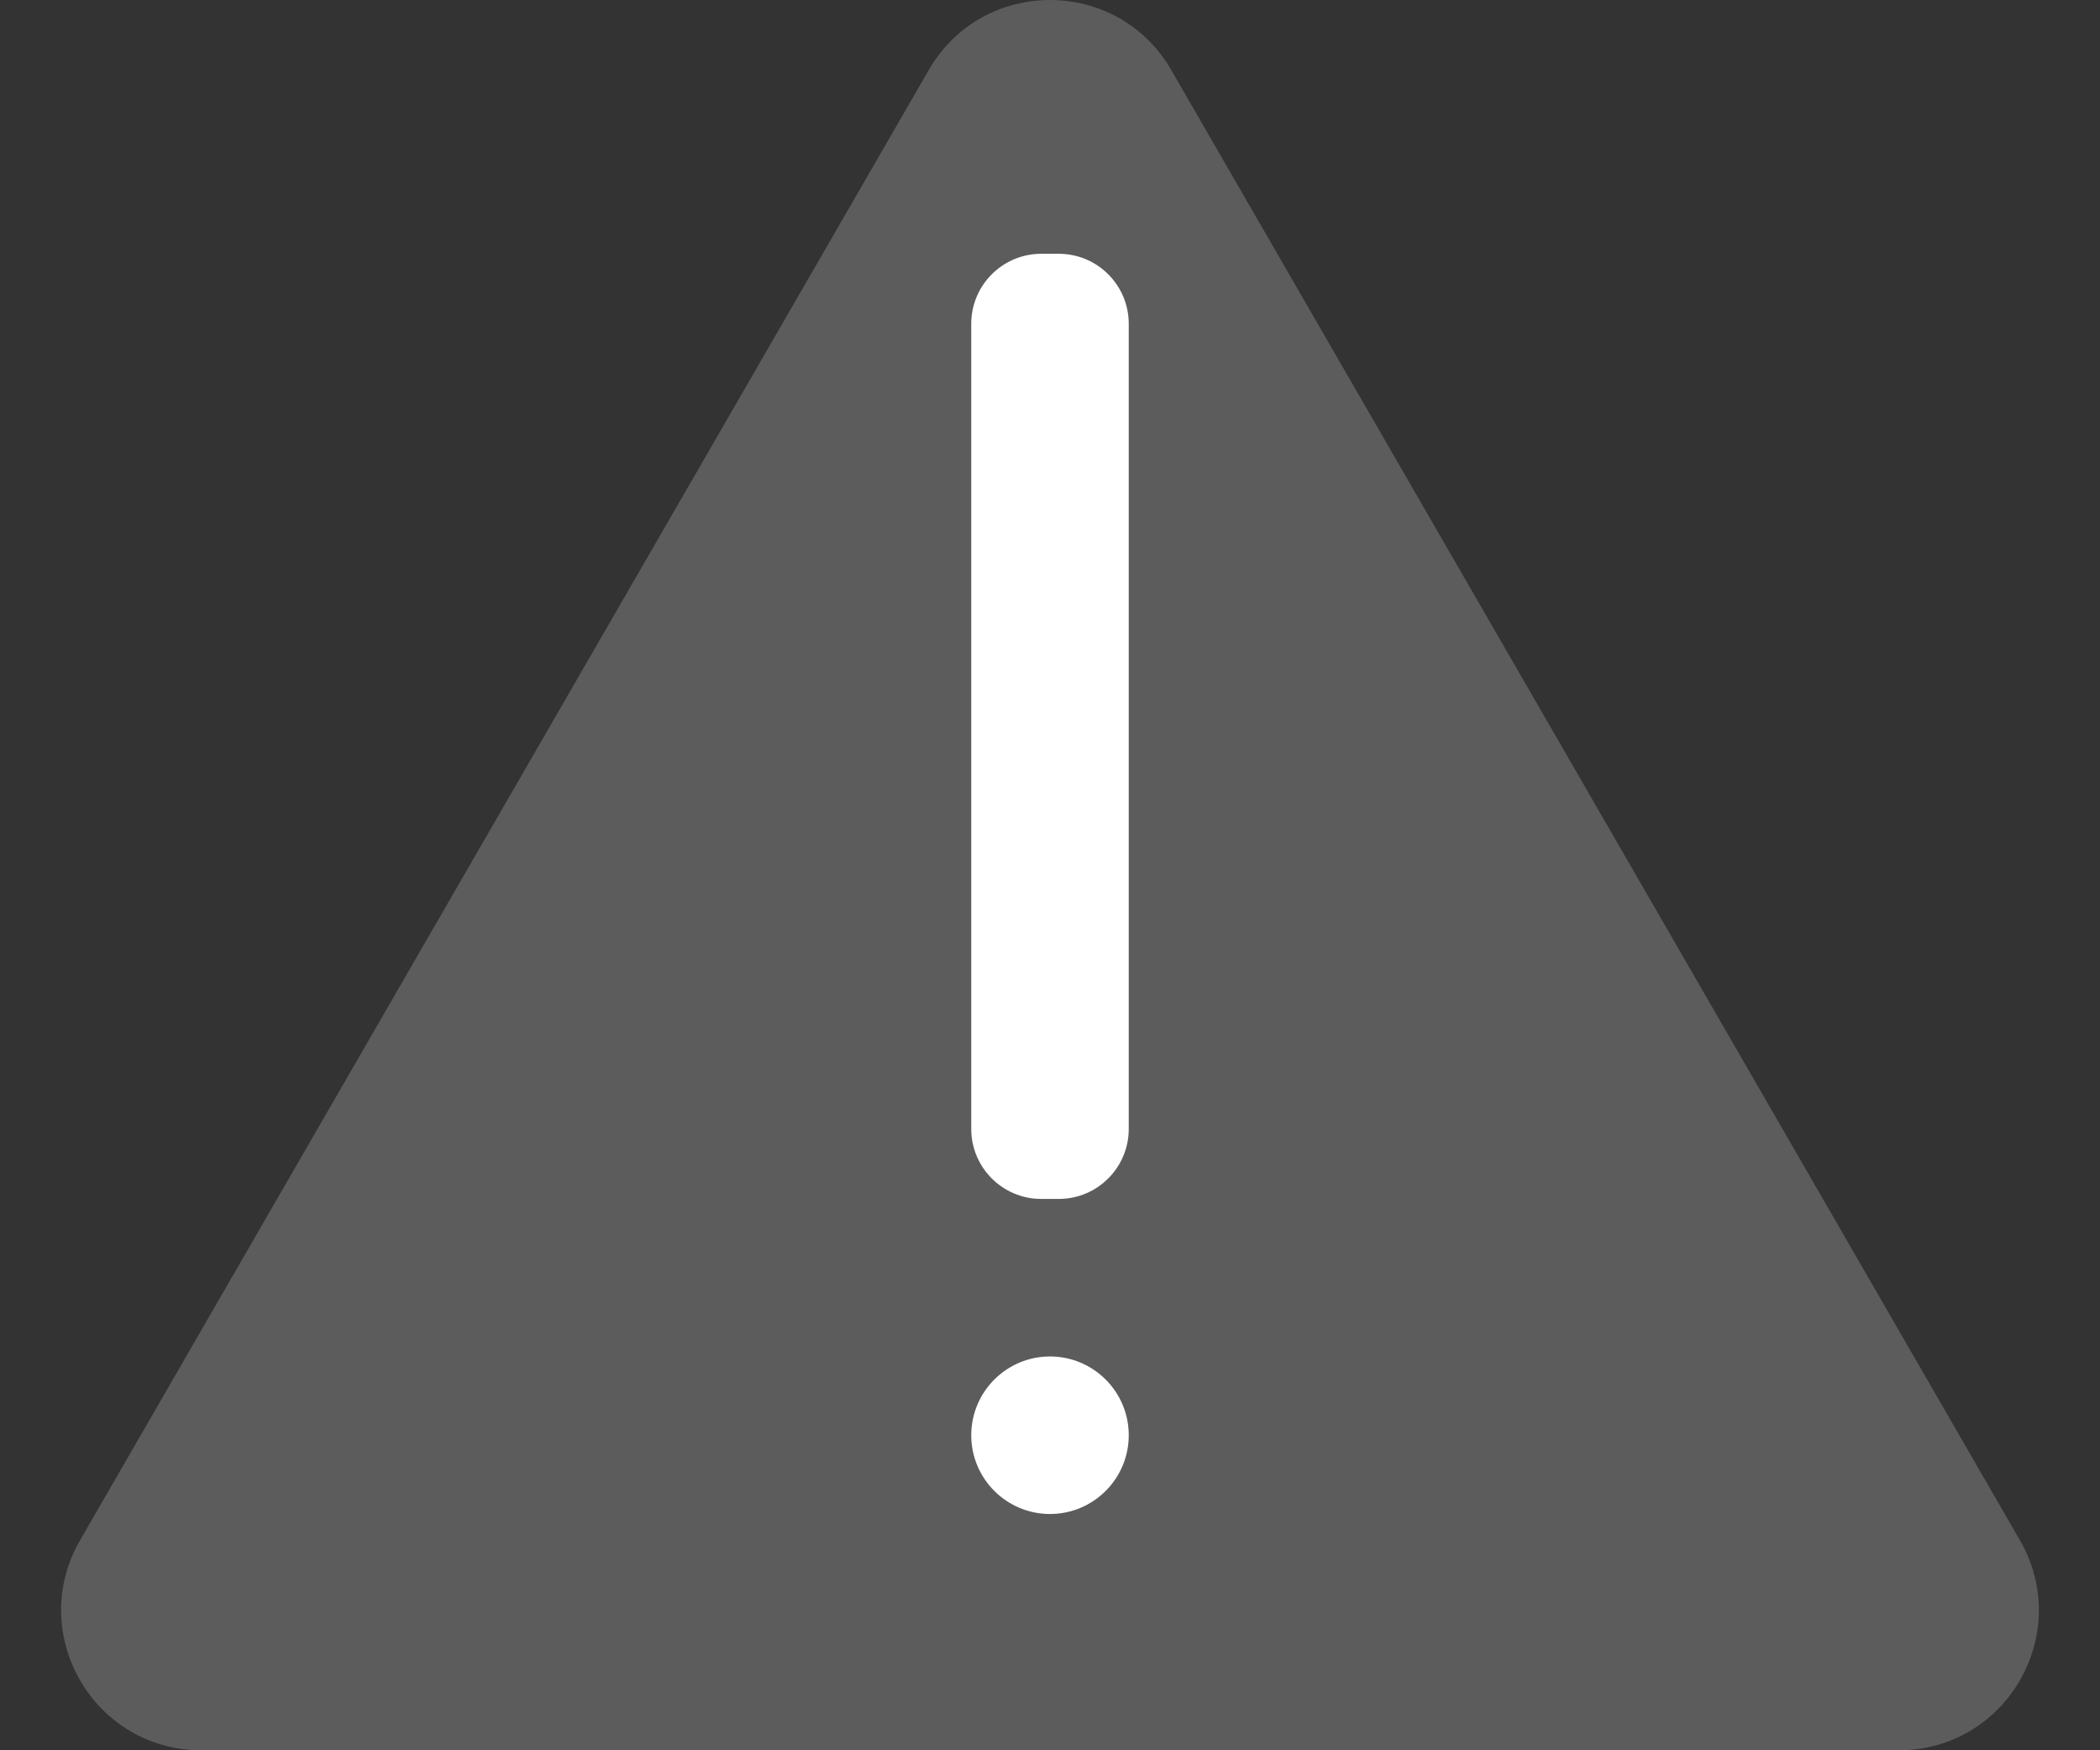 <svg width="30" height="25" viewBox="0 0 30 25" fill="none" xmlns="http://www.w3.org/2000/svg">
<rect x="0" y="0" width="30" height="25" fill="#333333" stroke="none"/>
<path d="M13.268 1C14.038 -0.333 15.962 -0.333 16.732 1L28.856 22C29.626 23.333 28.664 25 27.124 25H2.876C1.336 25 0.374 23.333 1.144 22L13.268 1Z" fill="#D9D9D9" fill-opacity="0.25"/>
<path d="M13.875 4.625C13.875 4.073 14.323 3.625 14.875 3.625H15.125C15.677 3.625 16.125 4.073 16.125 4.625V16.125C16.125 16.677 15.677 17.125 15.125 17.125H14.875C14.323 17.125 13.875 16.677 13.875 16.125V4.625Z" fill="white"/>
<path d="M16.125 20.5C16.125 21.121 15.621 21.625 15 21.625C14.379 21.625 13.875 21.121 13.875 20.5C13.875 19.879 14.379 19.375 15 19.375C15.621 19.375 16.125 19.879 16.125 20.5Z" fill="white"/>
</svg>
